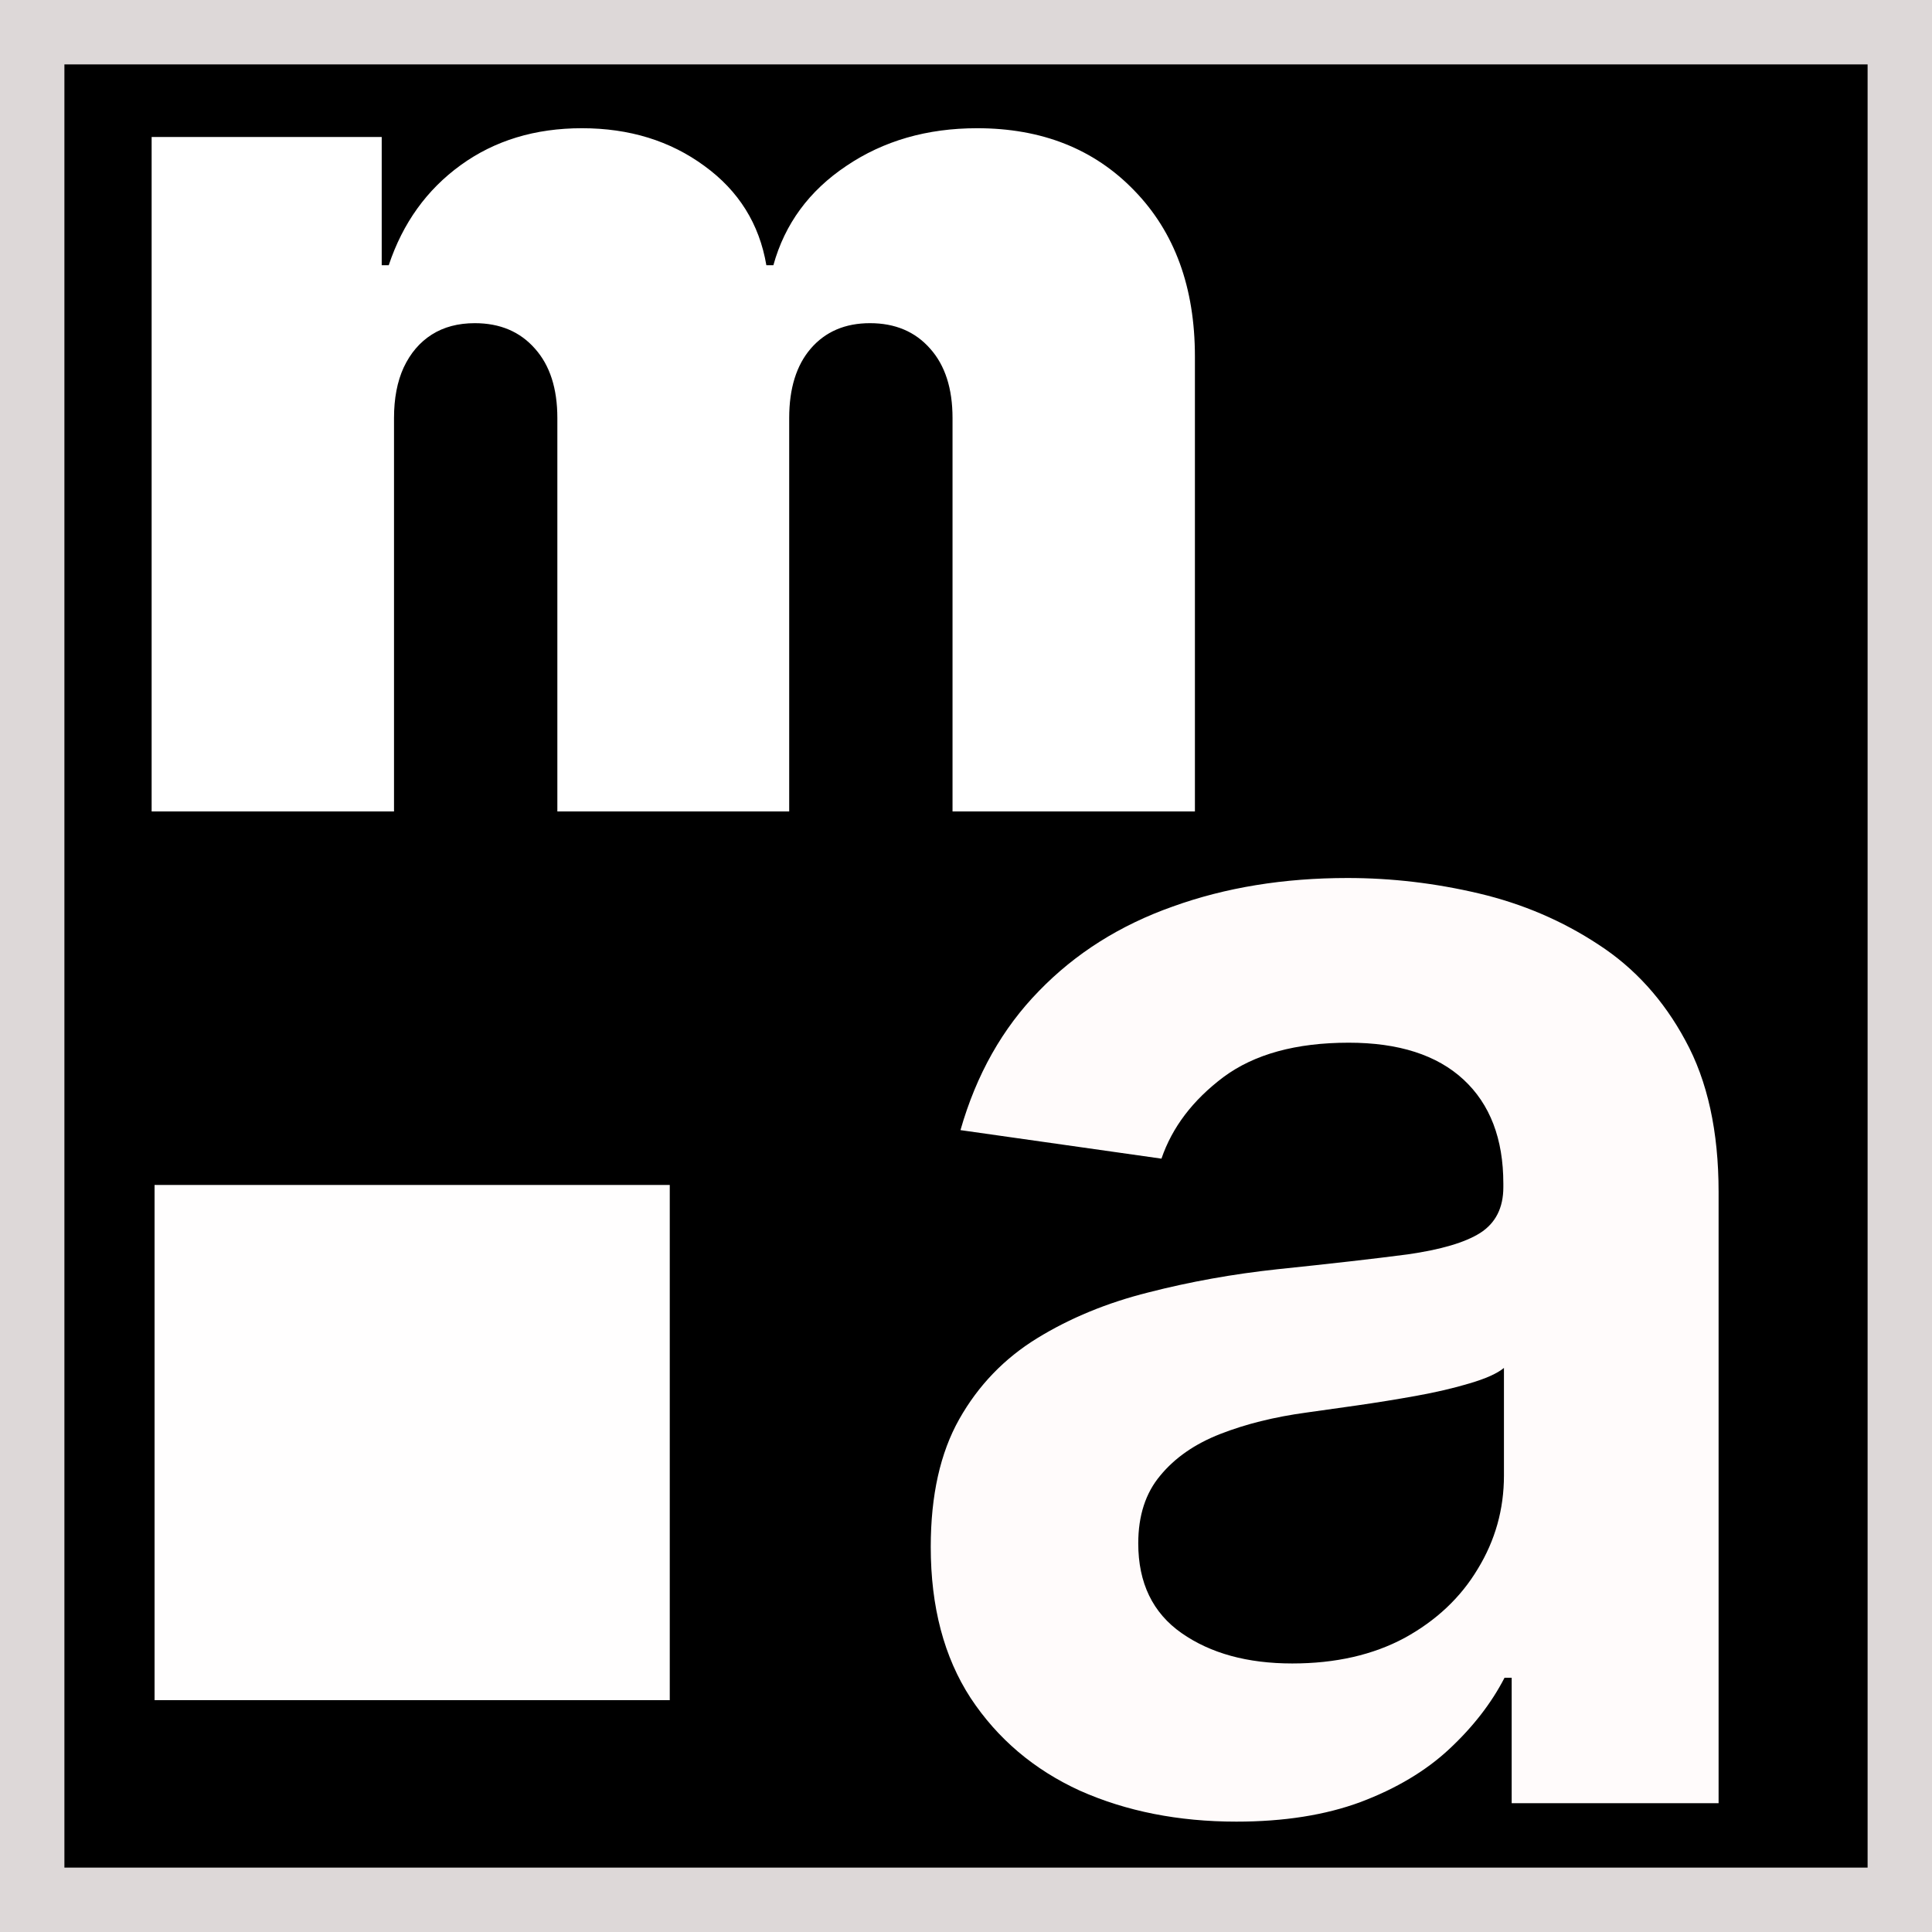 <svg width="150" height="150" viewBox="0 0 150 150" fill="none" xmlns="http://www.w3.org/2000/svg">
<rect x="0" y="0" width="150" height="150" fill="#808080" stroke="none"/>
<rect x="2.5" y="2.5" width="145" height="145" fill="black" stroke="#DDD8D8" stroke-width="5"/>
<path d="M95.992 141.431C91.498 141.431 87.451 140.631 83.85 139.031C80.28 137.399 77.449 134.999 75.356 131.829C73.294 128.659 72.263 124.75 72.263 120.103C72.263 116.102 73.001 112.794 74.479 110.178C75.956 107.562 77.972 105.469 80.526 103.899C83.081 102.33 85.958 101.145 89.159 100.344C92.391 99.513 95.73 98.913 99.177 98.544C103.332 98.113 106.702 97.728 109.287 97.39C111.872 97.021 113.75 96.467 114.919 95.728C116.119 94.959 116.719 93.774 116.719 92.173V91.896C116.719 88.419 115.688 85.726 113.626 83.817C111.564 81.909 108.594 80.955 104.717 80.955C100.623 80.955 97.376 81.848 94.976 83.633C92.606 85.418 91.006 87.526 90.175 89.957L74.571 87.742C75.802 83.433 77.833 79.832 80.665 76.939C83.496 74.015 86.959 71.83 91.052 70.383C95.145 68.906 99.669 68.168 104.624 68.168C108.04 68.168 111.441 68.568 114.827 69.368C118.212 70.168 121.305 71.492 124.106 73.338C126.906 75.154 129.153 77.631 130.846 80.771C132.569 83.91 133.431 87.834 133.431 92.543V140H117.366V130.259H116.812C115.796 132.229 114.365 134.076 112.518 135.799C110.703 137.492 108.41 138.861 105.64 139.908C102.901 140.923 99.685 141.431 95.992 141.431ZM100.331 129.151C103.686 129.151 106.594 128.49 109.056 127.166C111.518 125.812 113.411 124.027 114.734 121.811C116.089 119.595 116.766 117.179 116.766 114.563V106.207C116.242 106.638 115.35 107.038 114.088 107.408C112.857 107.777 111.472 108.1 109.933 108.377C108.394 108.654 106.871 108.9 105.363 109.116C103.855 109.331 102.547 109.516 101.439 109.67C98.946 110.008 96.715 110.562 94.745 111.332C92.775 112.101 91.221 113.178 90.082 114.563C88.944 115.917 88.374 117.672 88.374 119.826C88.374 122.904 89.498 125.227 91.744 126.797C93.991 128.366 96.853 129.151 100.331 129.151Z" fill="#FFFBFB"/>
<path d="M11.773 63V10.636H29.636V20.591H30.182C31.273 17.318 33.136 14.727 35.773 12.818C38.409 10.909 41.545 9.955 45.182 9.955C48.864 9.955 52.034 10.932 54.693 12.886C57.352 14.818 58.955 17.386 59.5 20.591H60.045C60.932 17.386 62.818 14.818 65.704 12.886C68.591 10.932 71.977 9.955 75.864 9.955C80.886 9.955 84.954 11.568 88.068 14.796C91.204 18.023 92.773 22.318 92.773 27.682V63H73.954V32.455C73.954 30.159 73.375 28.364 72.216 27.068C71.057 25.75 69.5 25.091 67.546 25.091C65.614 25.091 64.079 25.75 62.943 27.068C61.83 28.364 61.273 30.159 61.273 32.455V63H43.273V32.455C43.273 30.159 42.693 28.364 41.534 27.068C40.375 25.75 38.818 25.091 36.864 25.091C35.568 25.091 34.455 25.386 33.523 25.977C32.591 26.568 31.864 27.421 31.341 28.534C30.841 29.625 30.591 30.932 30.591 32.455V63H11.773Z" fill="white"/>
<rect x="12" y="92" width="40" height="40" fill="#FFFEFE"/>
</svg>
